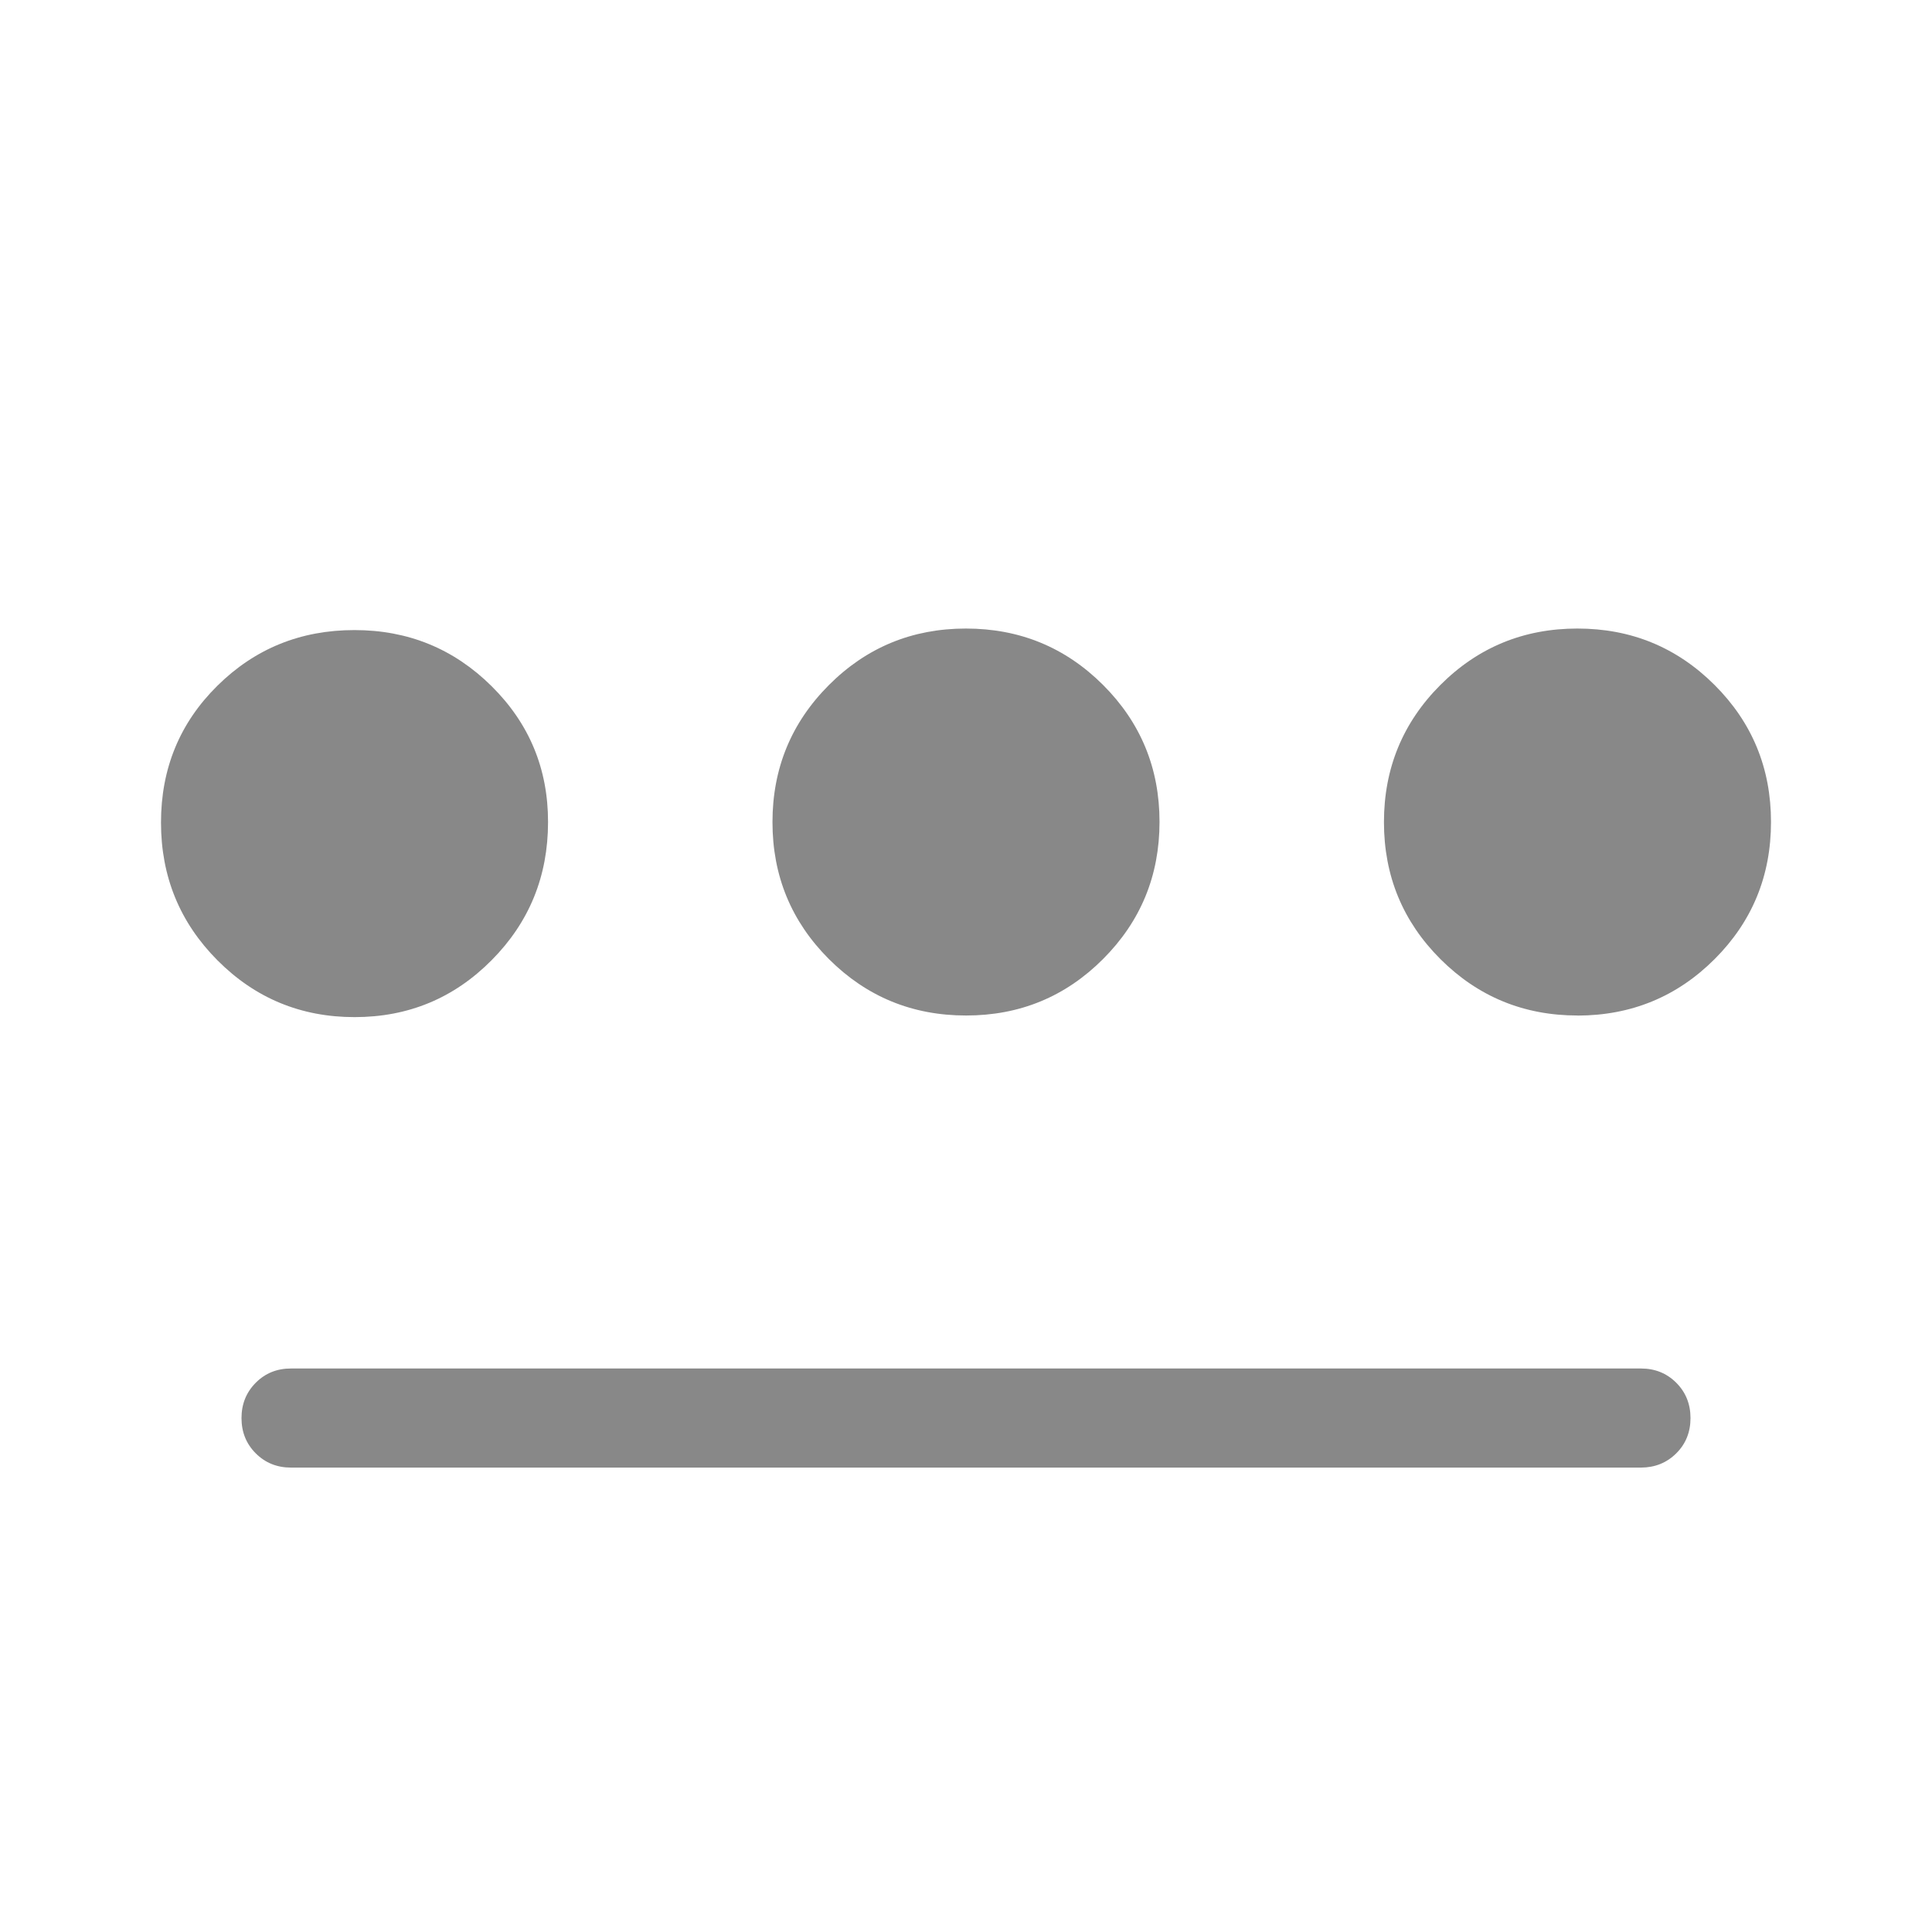 <svg xmlns="http://www.w3.org/2000/svg" width="32" height="32" viewBox="0 0 24 24"><!-- Icon from Material Symbols Light by Google - https://github.com/google/material-design-icons/blob/master/LICENSE --><path fill="#888888" d="M4.405 12.635q-1.001 0-1.703-.705T2 10.218t.7-1.699t1.703-.692q1 0 1.703.696t.702 1.689q0 1.01-.701 1.716q-.701.707-1.702.707m-.79 5.596q-.261 0-.438-.177T3 17.616t.177-.439t.439-.177h16.769q.261 0 .438.177t.177.439t-.177.438t-.438.177zm8.386-5.616q-1.001 0-1.703-.7q-.702-.701-.702-1.702t.701-1.703t1.702-.702t1.703.7q.702.701.702 1.702t-.701 1.703t-1.702.702m7.596 0q-1 0-1.703-.7q-.702-.701-.702-1.702q0-1.002.701-1.704q.701-.701 1.702-.701t1.703.7t.702 1.703t-.7 1.703t-1.703.702"/></svg>